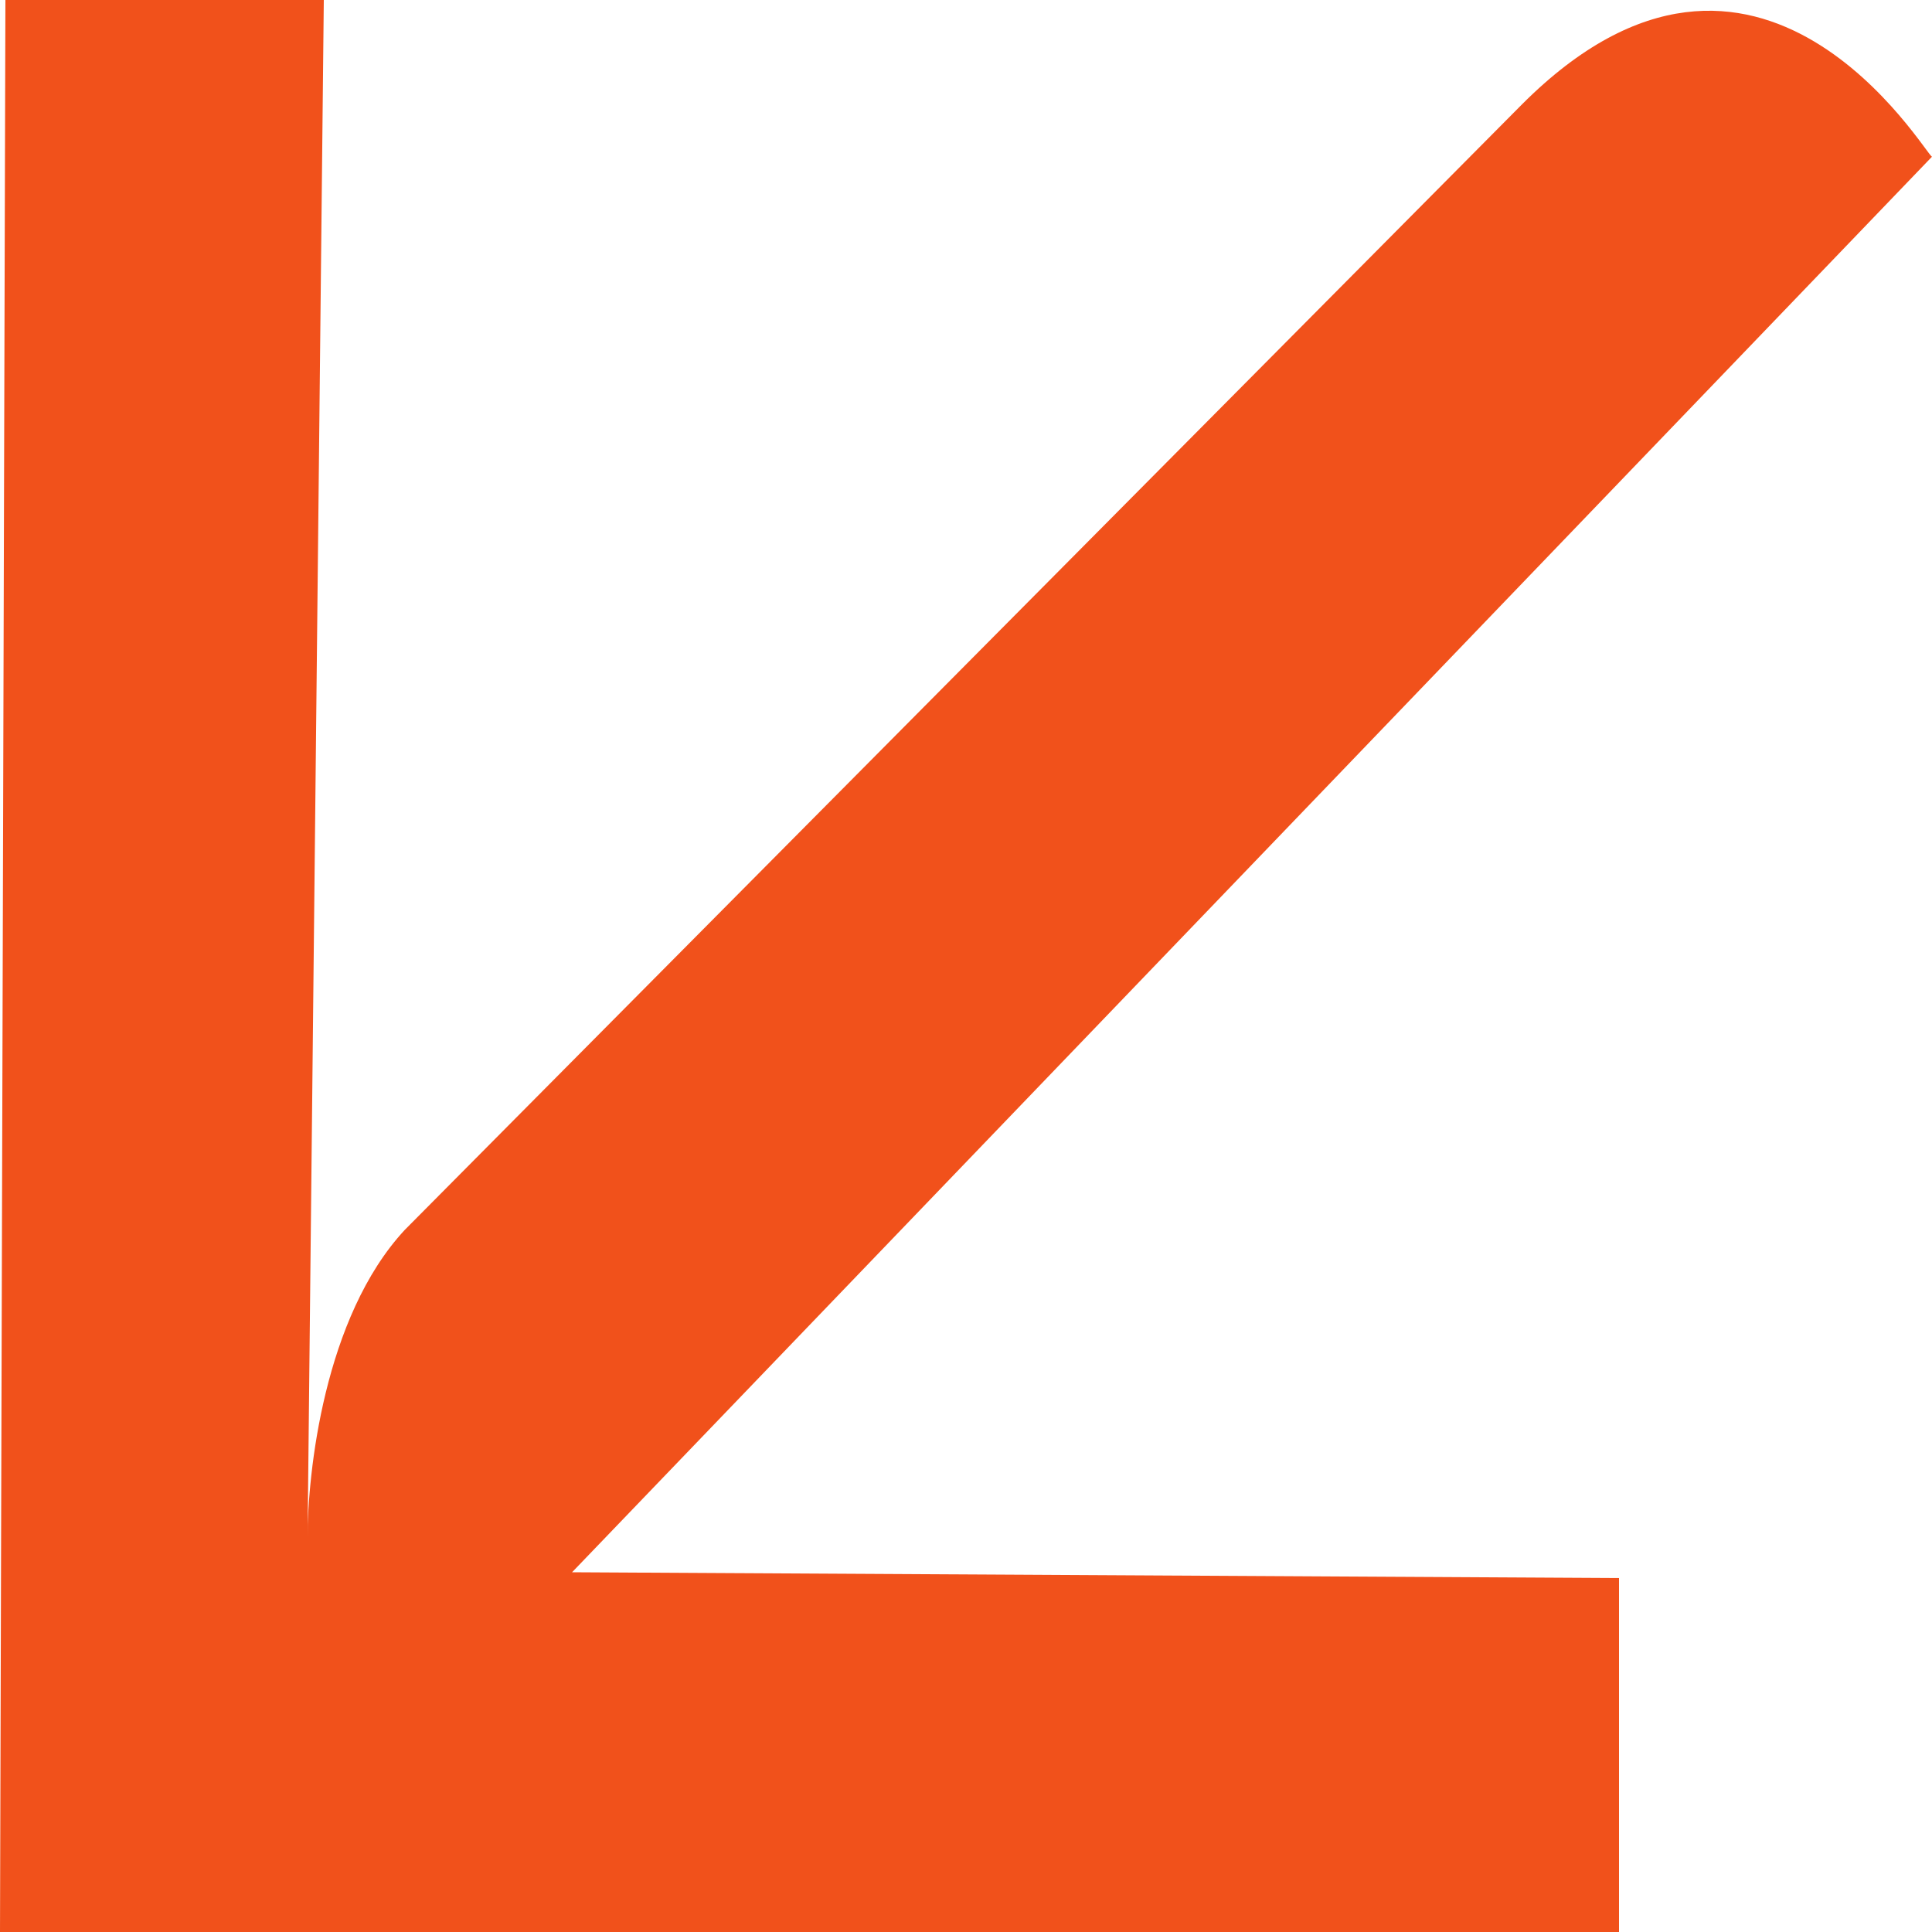 <svg width="10" height="10" viewBox="0 0 10 10" fill="none" xmlns="http://www.w3.org/2000/svg">
<path d="M7.877 0.541C9.106 -0.691 9.972 0.811 10 0.811L2.961 8.138L8.38 8.168V10H0L0.028 0H1.676L1.592 7.958C1.592 7.628 1.676 6.817 2.095 6.366L7.877 0.541Z" fill="#F1511B"/>
</svg>
